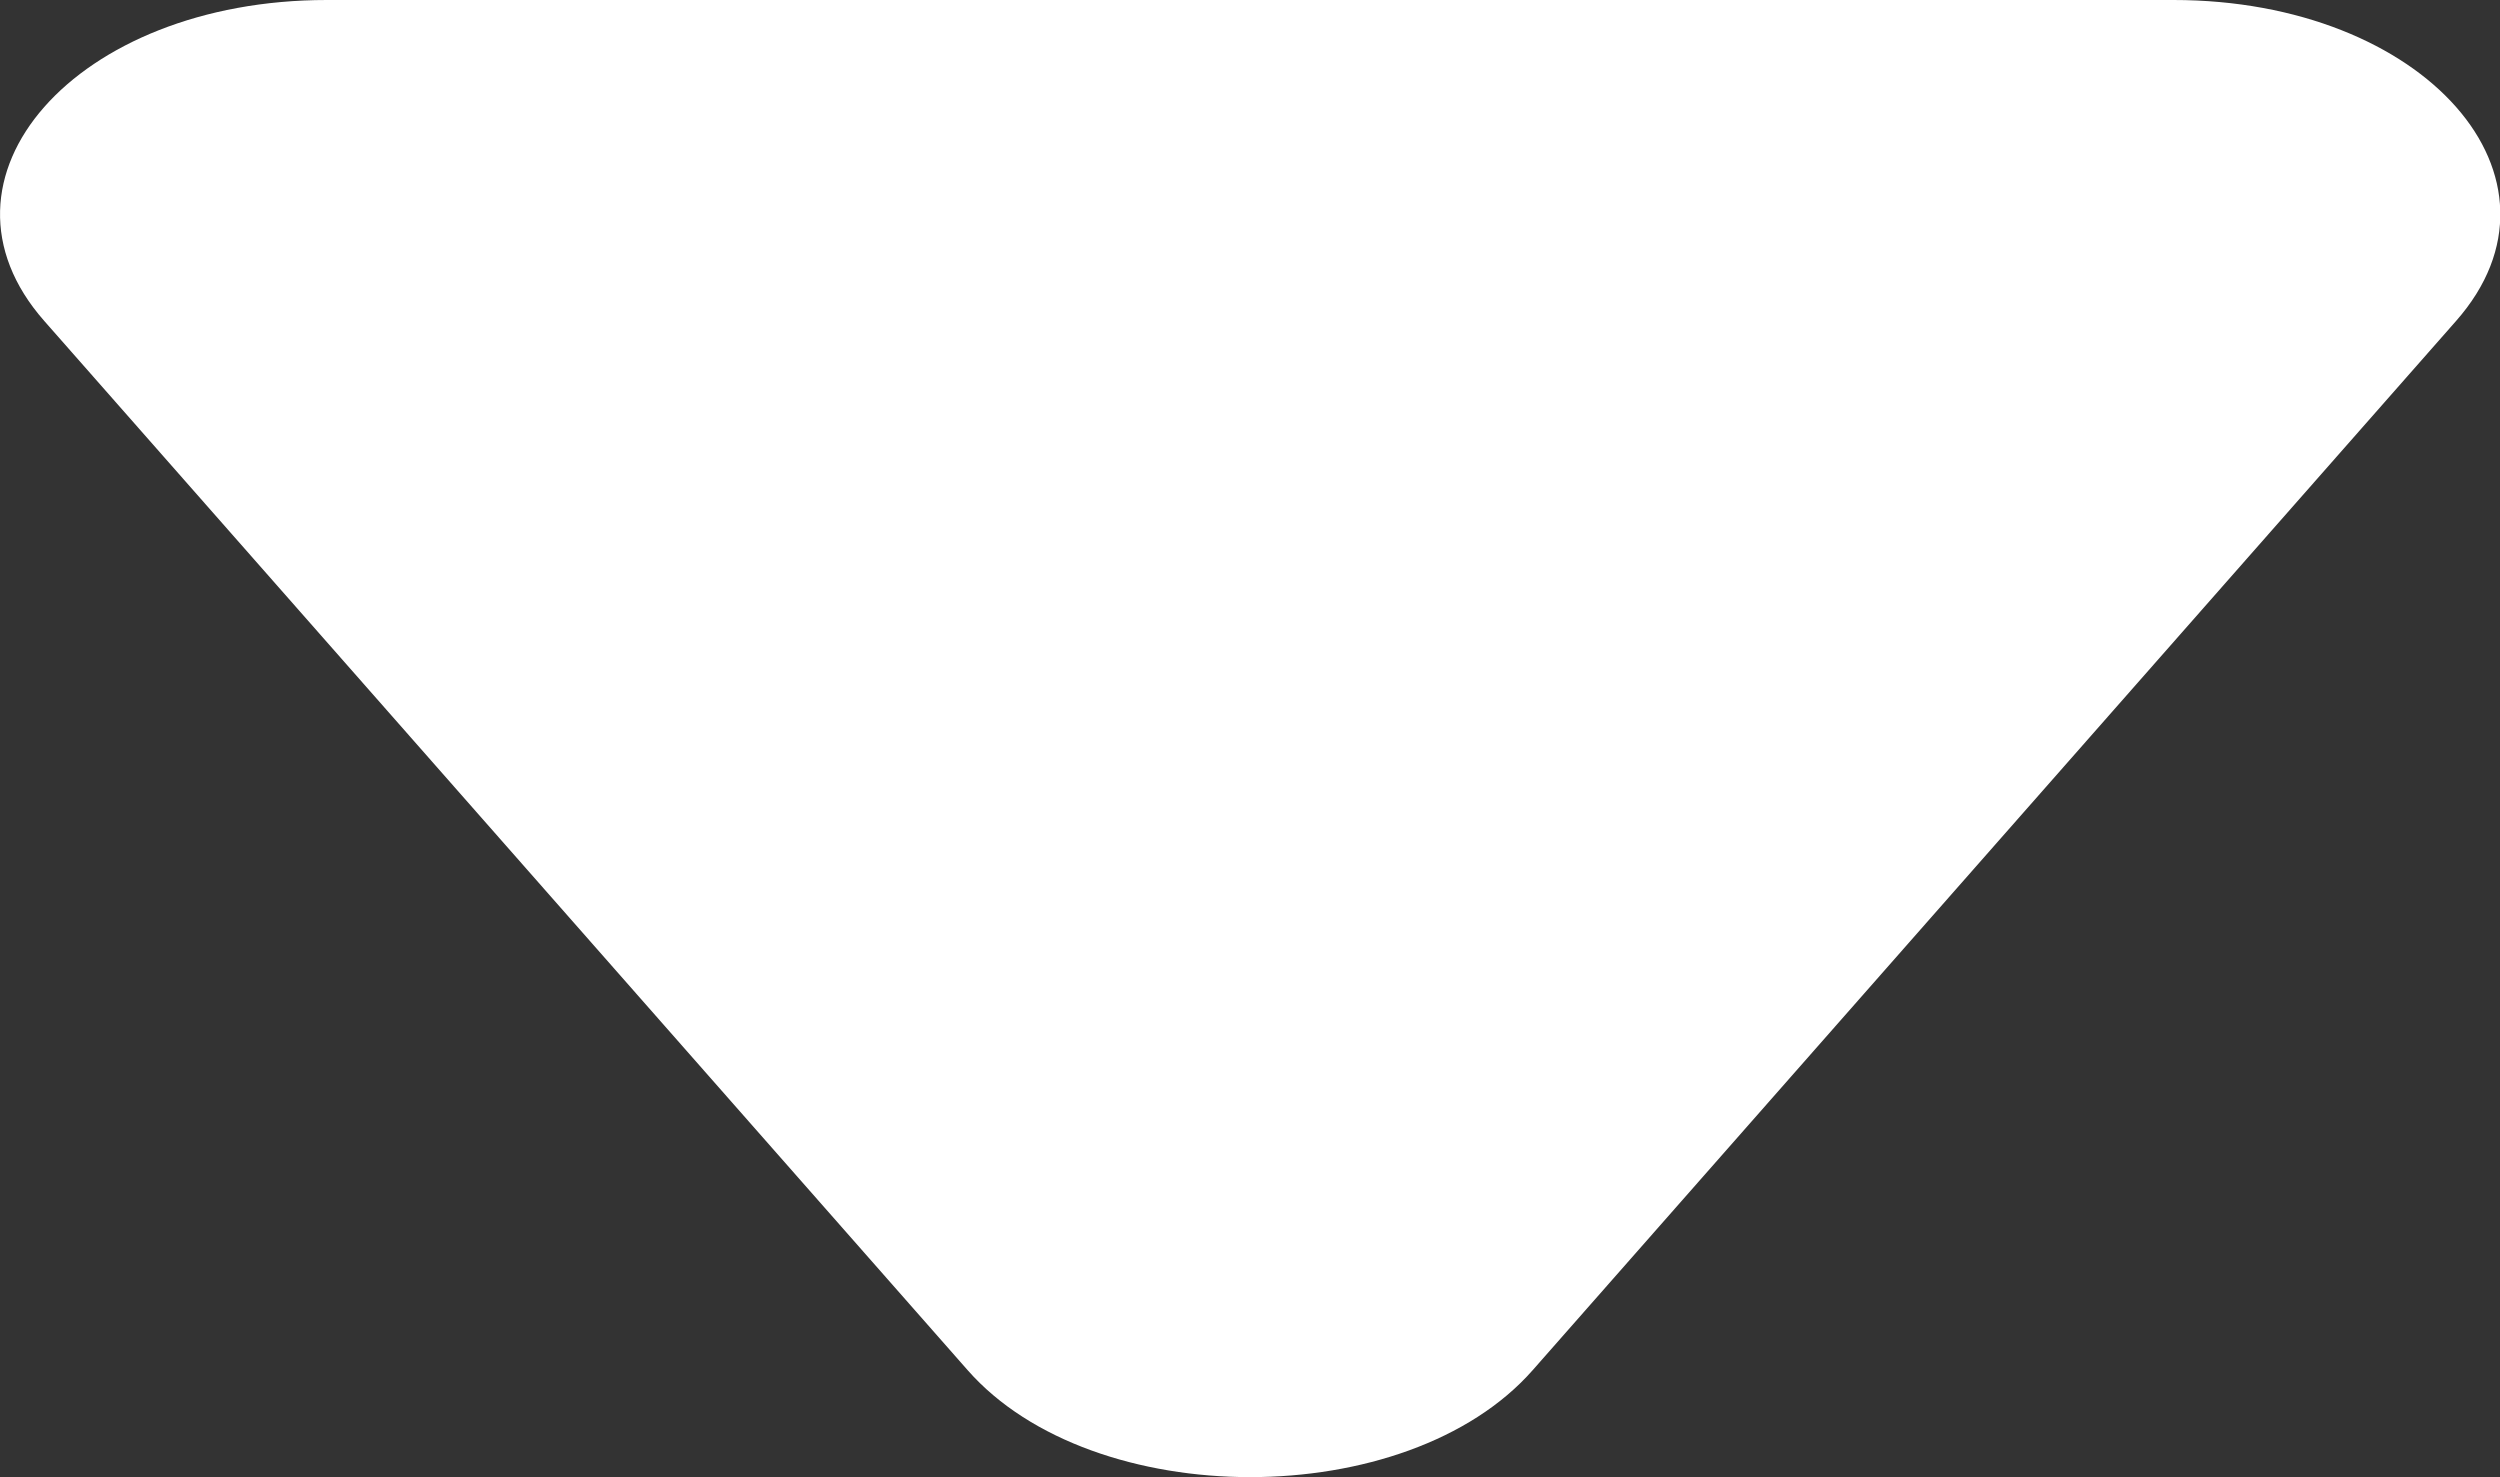 <?xml version="1.0" encoding="UTF-8"?>
<svg id="Layer_2" data-name="Layer 2" xmlns="http://www.w3.org/2000/svg" viewBox="0 0 72.73 42.98">
  <rect x="0" y="0" width="72.73" height="42.98" fill="#333333" stroke="none"/>
  <defs>
    <style>
      .cls-1 {
        fill: #fff;
      }
    </style>
  </defs>
  <g id="Layer_2-2" data-name="Layer 2">
    <path class="cls-1" d="m36.37,0h26.86c7.31,0,11.88,5.19,8.22,9.34l-13.43,15.26-13.43,15.26c-3.65,4.15-12.79,4.15-16.44,0l-13.43-15.26L1.29,9.34C-2.37,5.19,2.2,0,9.51,0h26.86Z"/>
  </g>
</svg>